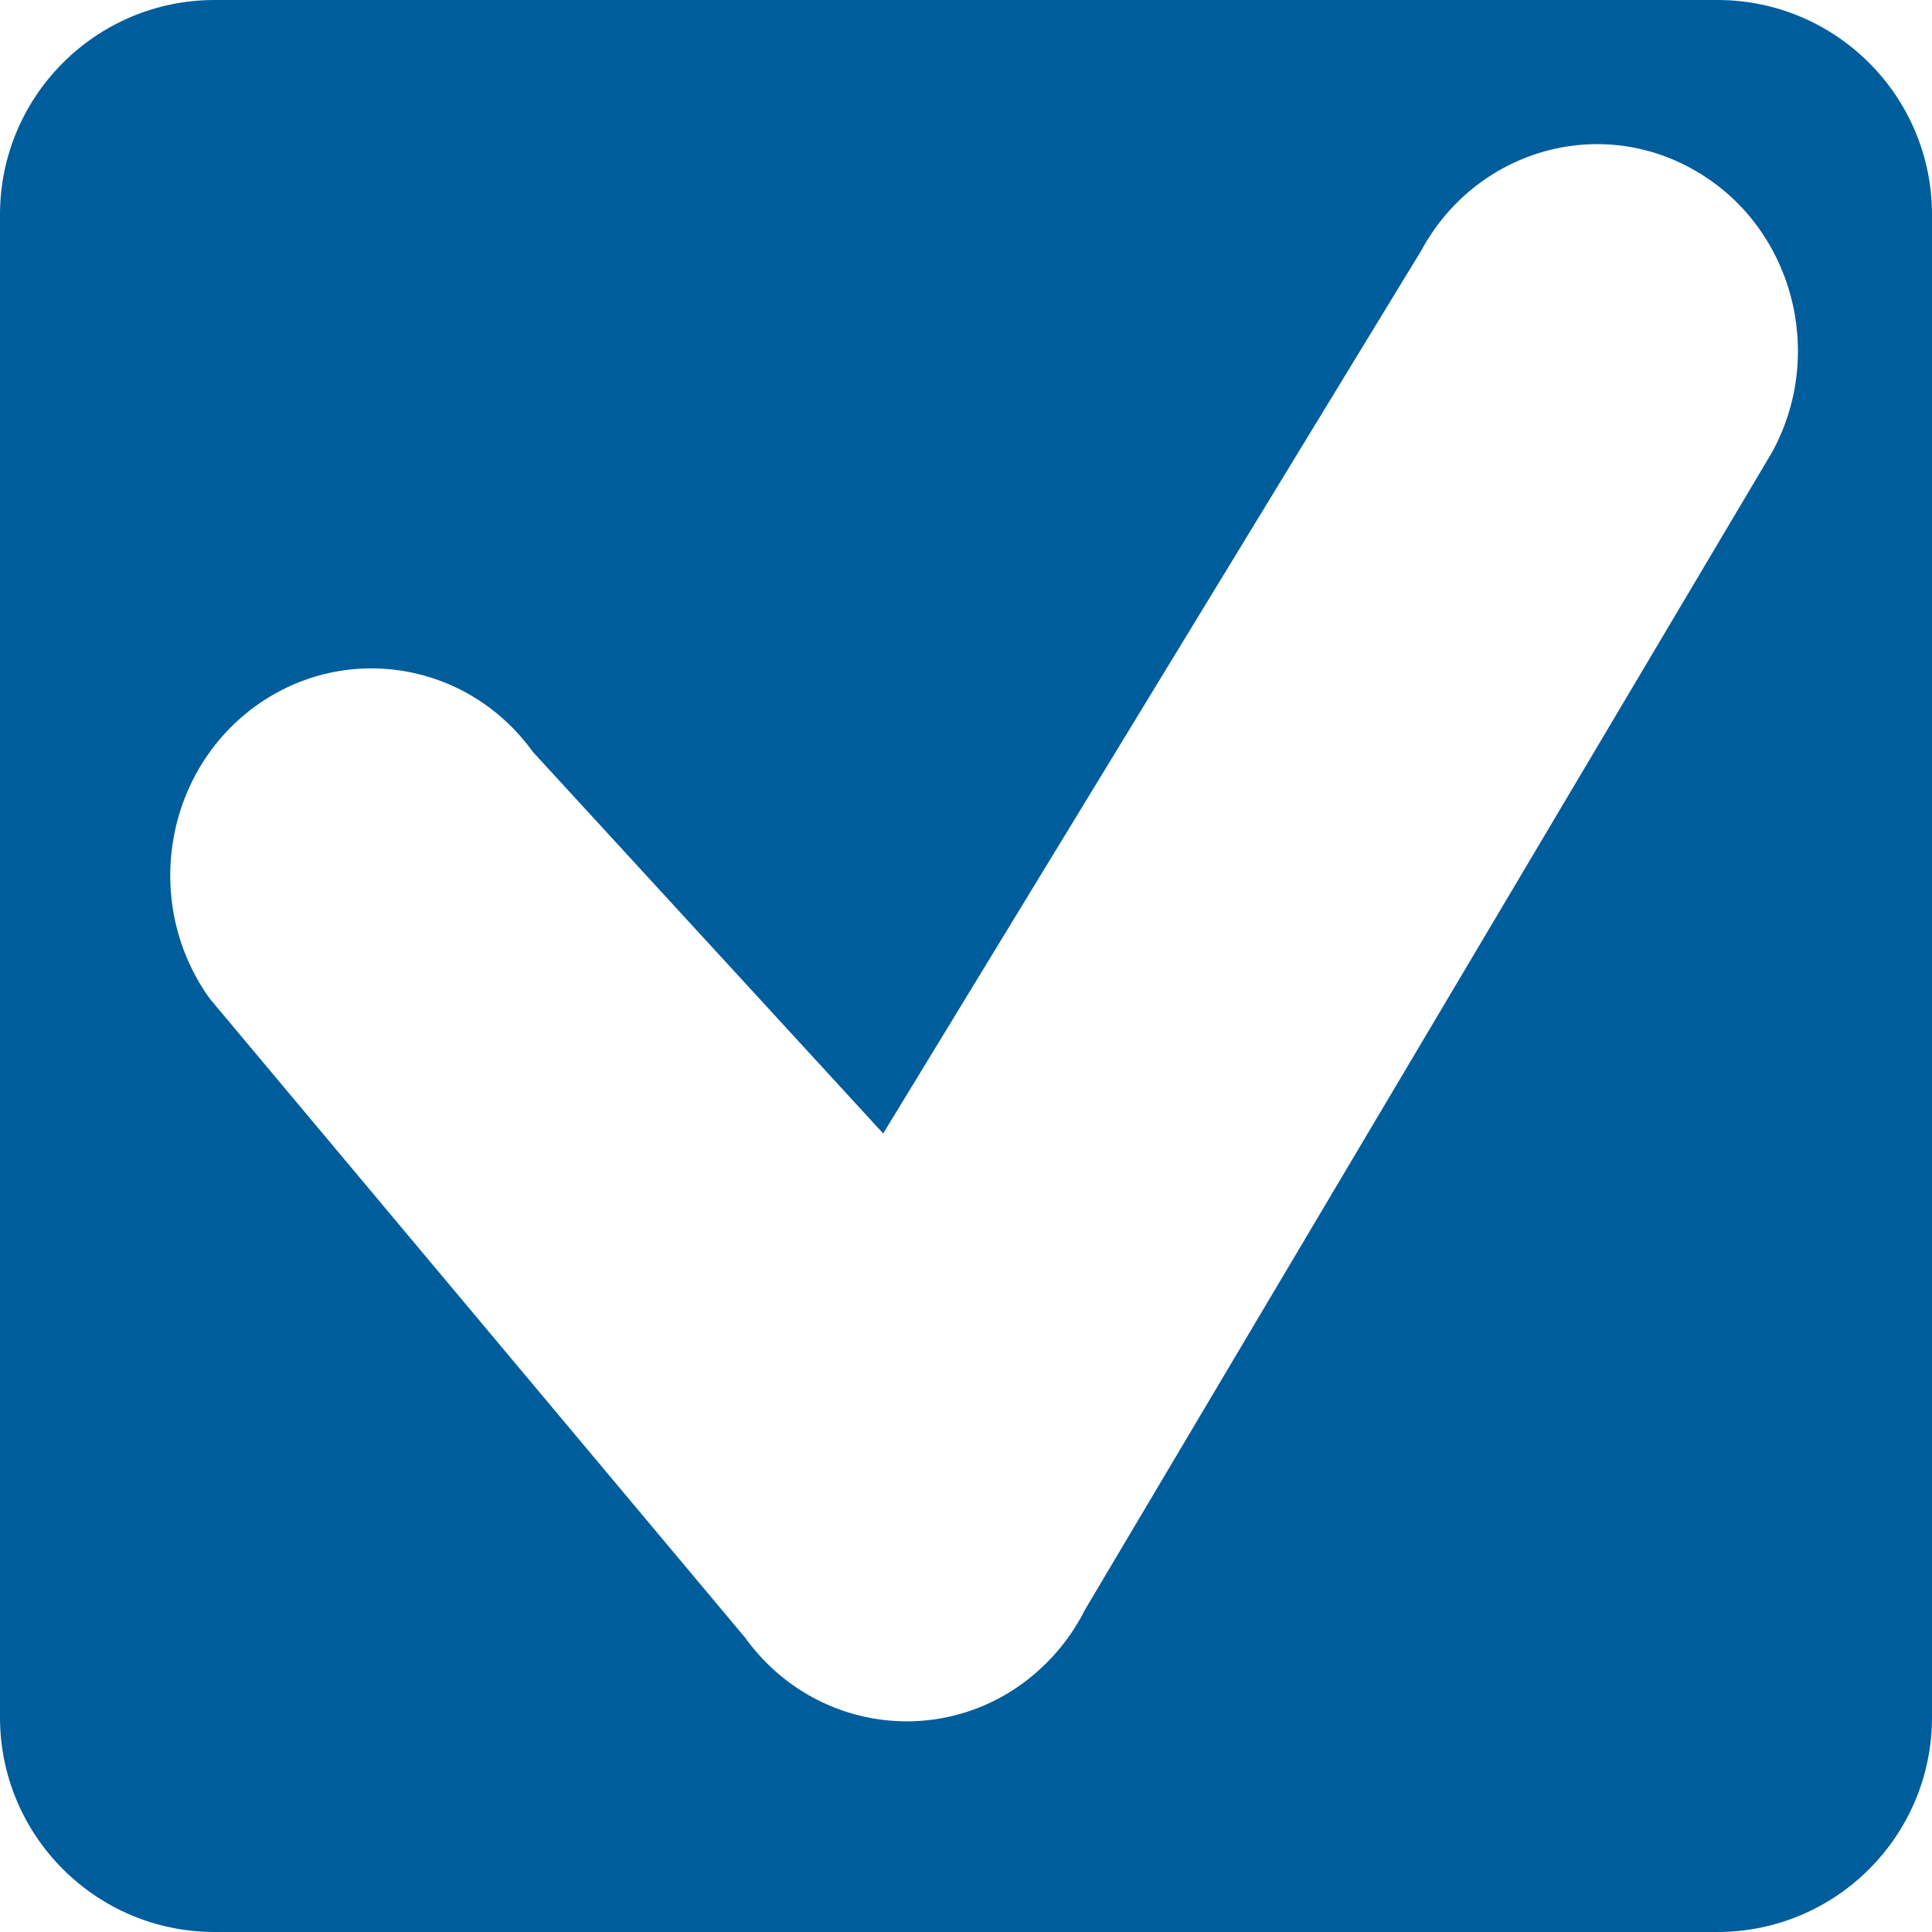 <?xml version="1.0" encoding="utf-8"?>
<!DOCTYPE svg PUBLIC "-//W3C//DTD SVG 1.1//EN" "http://www.w3.org/Graphics/SVG/1.1/DTD/svg11.dtd">
<svg version="1.1" baseProfile="full"
 xmlns="http://www.w3.org/2000/svg"
 xmlns:xlink="http://www.w3.org/1999/xlink"
 xmlns:ev="http://www.w3.org/2001/xml-events" 
  height="36px" 
  width="36px" 
>
<path fill="rgb( 0, 93, 156 )"
 d="M32,36 C32,36 4,36 4,36 C1.791,36 0,34.209 0,32 C0,32 0,4 0,4 C0,1.791 1.791,0 4,0 C4,0 32,0 32,0 C34.209,0 36,1.791 36,4 C36,4 36,32 36,32 C36,34.209 34.209,36 32,36 ZM31.576,3.173 C29.77,2.136 27.491,2.81 26.483,4.669 C26.483,4.669 16.457,21.121 16.457,21.121 C16.457,21.121 9.93,14.011 9.93,14.011 C8.696,12.3 6.351,11.948 4.688,13.212 C3.025,14.482 2.678,16.897 3.909,18.609 C3.909,18.609 13.883,30.514 13.883,30.514 C15.116,32.226 17.462,32.583 19.121,31.319 C19.592,30.956 19.959,30.508 20.212,30.004 C20.212,30.004 33.029,8.411 33.029,8.411 C34.034,6.551 33.385,4.204 31.576,3.173 Z "/>
</svg>
